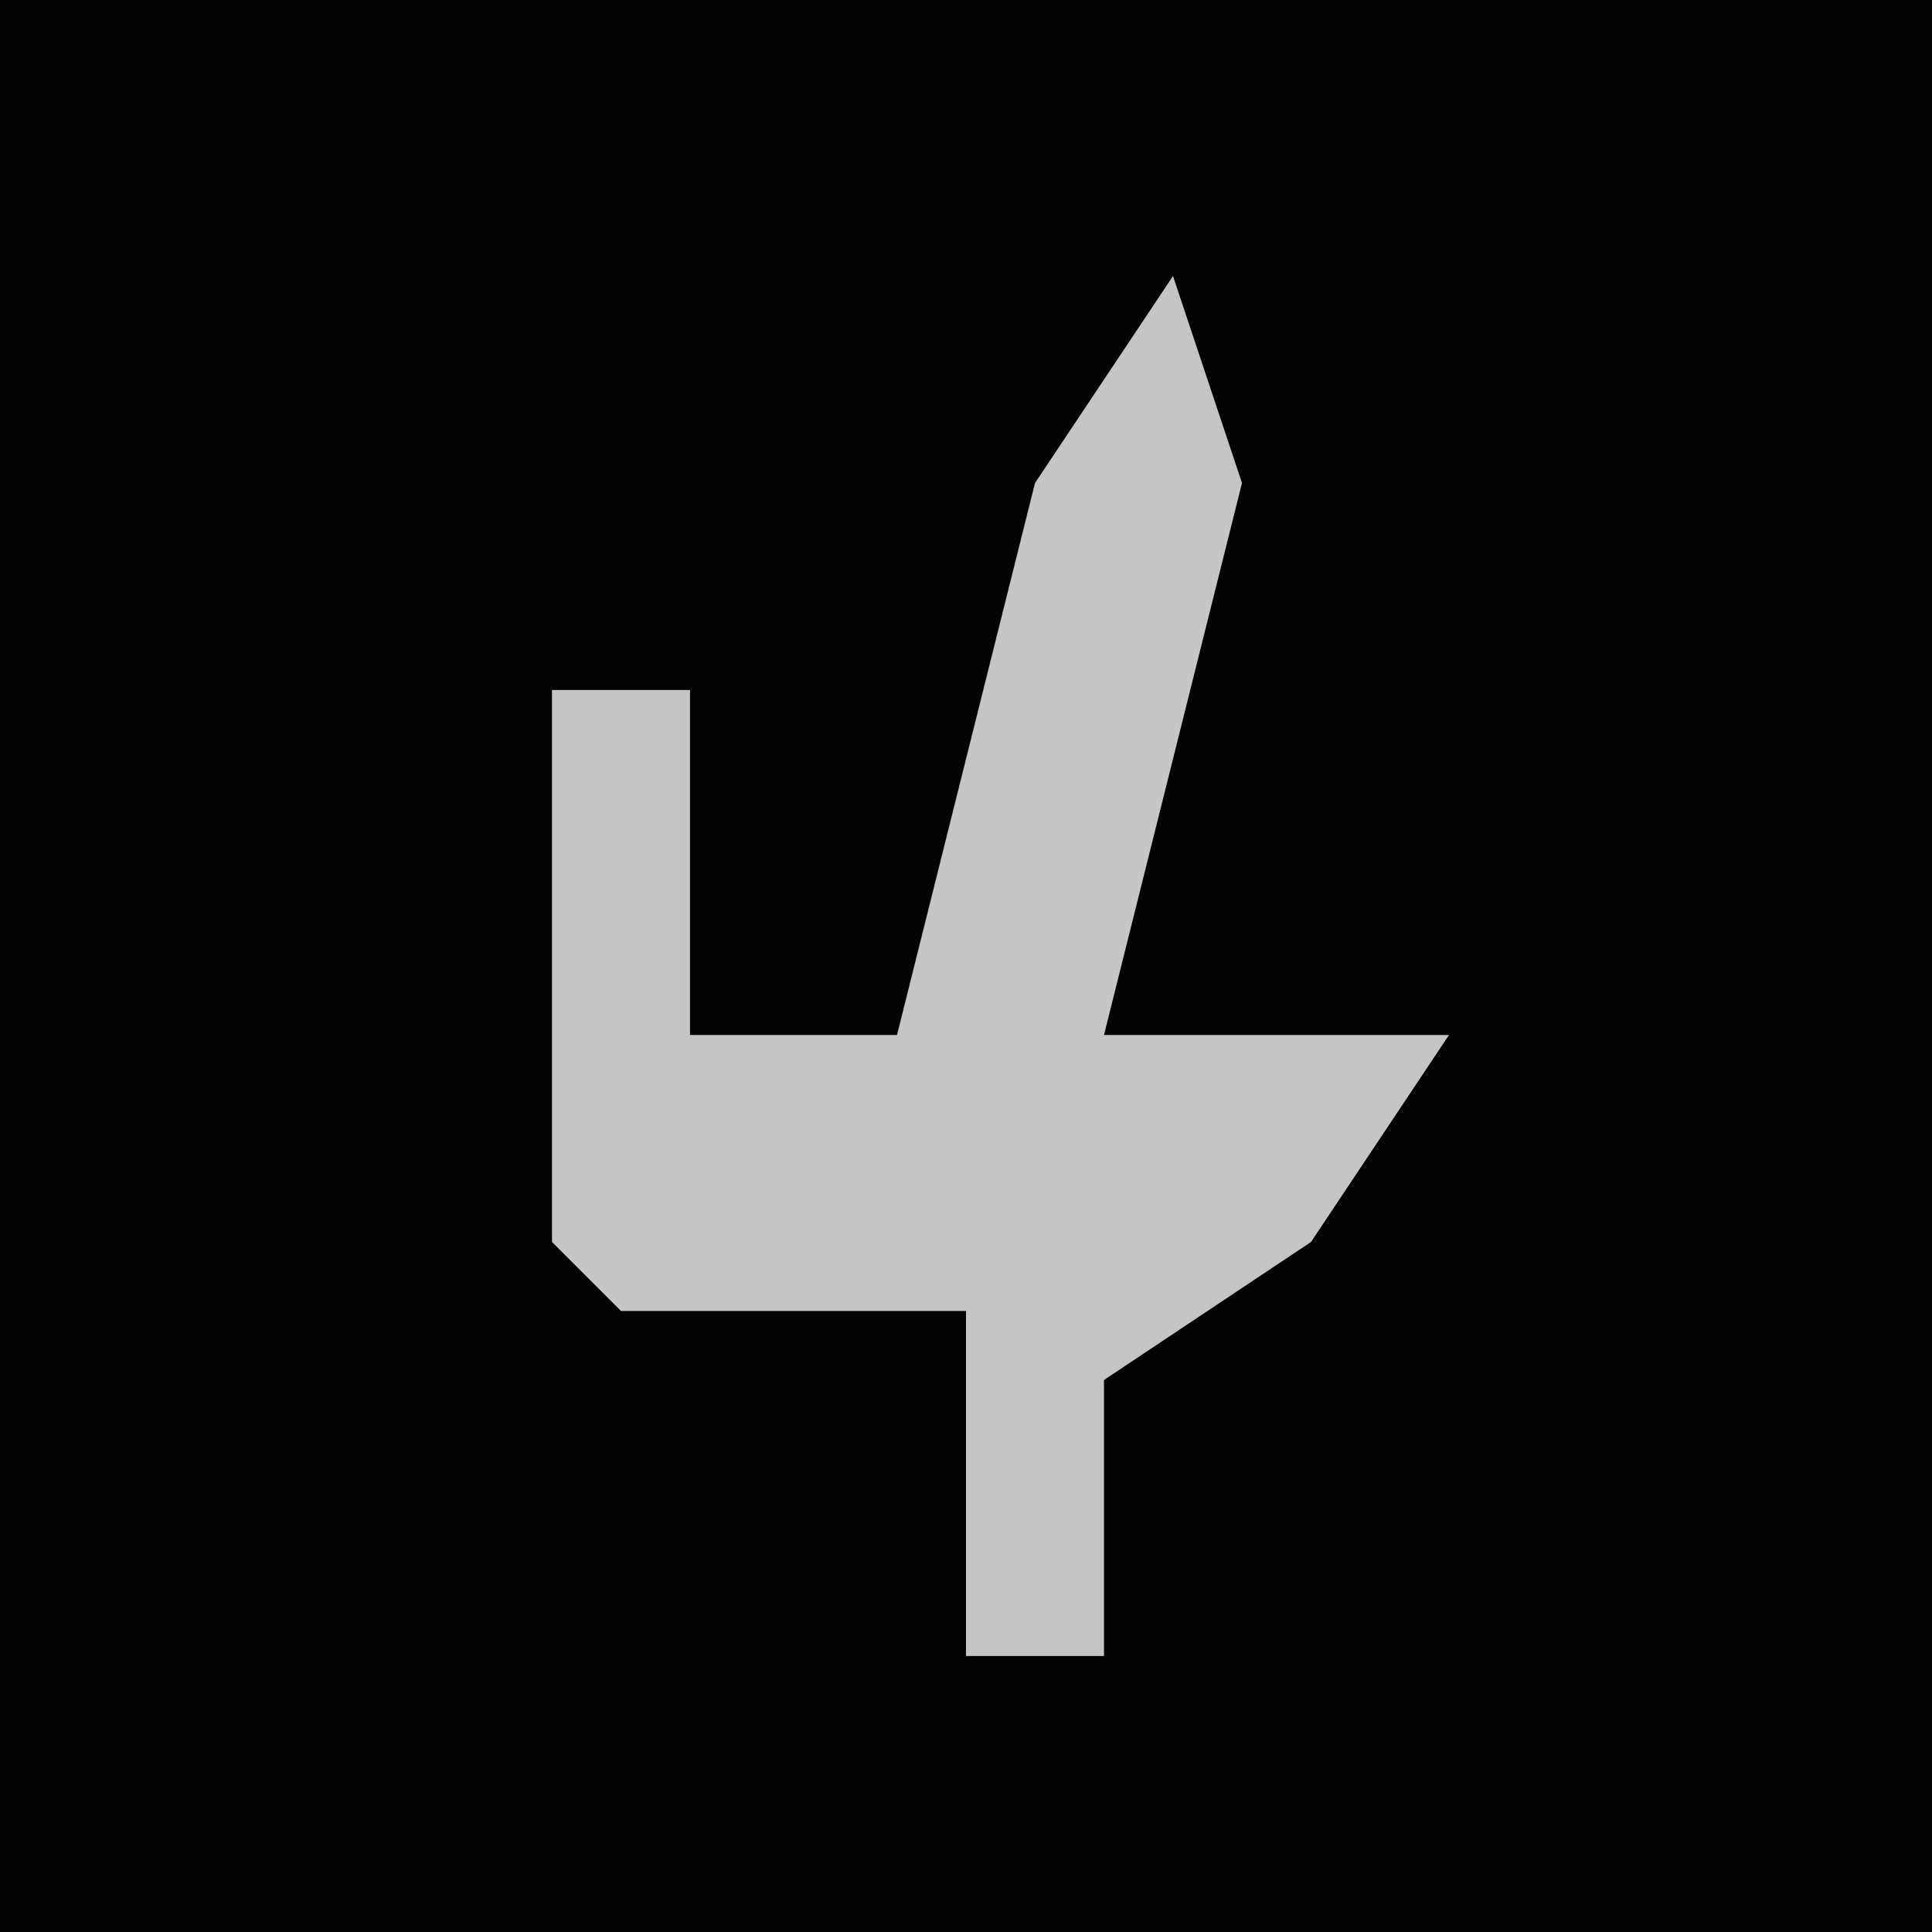 <?xml version="1.0" encoding="UTF-8"?>
<svg version="1.1" xmlns="http://www.w3.org/2000/svg" width="28" height="28">
<path d="M0,0 L28,0 L28,28 L0,28 Z " fill="#020202" transform="translate(0,0)"/>
<path d="M0,0 L1,3 L-1,11 L4,11 L2,14 L-1,16 L-1,20 L-3,20 L-3,15 L-8,15 L-9,14 L-9,6 L-7,6 L-7,11 L-4,11 L-2,3 Z " fill="#C5C5C5" transform="translate(17,4)"/>
</svg>
